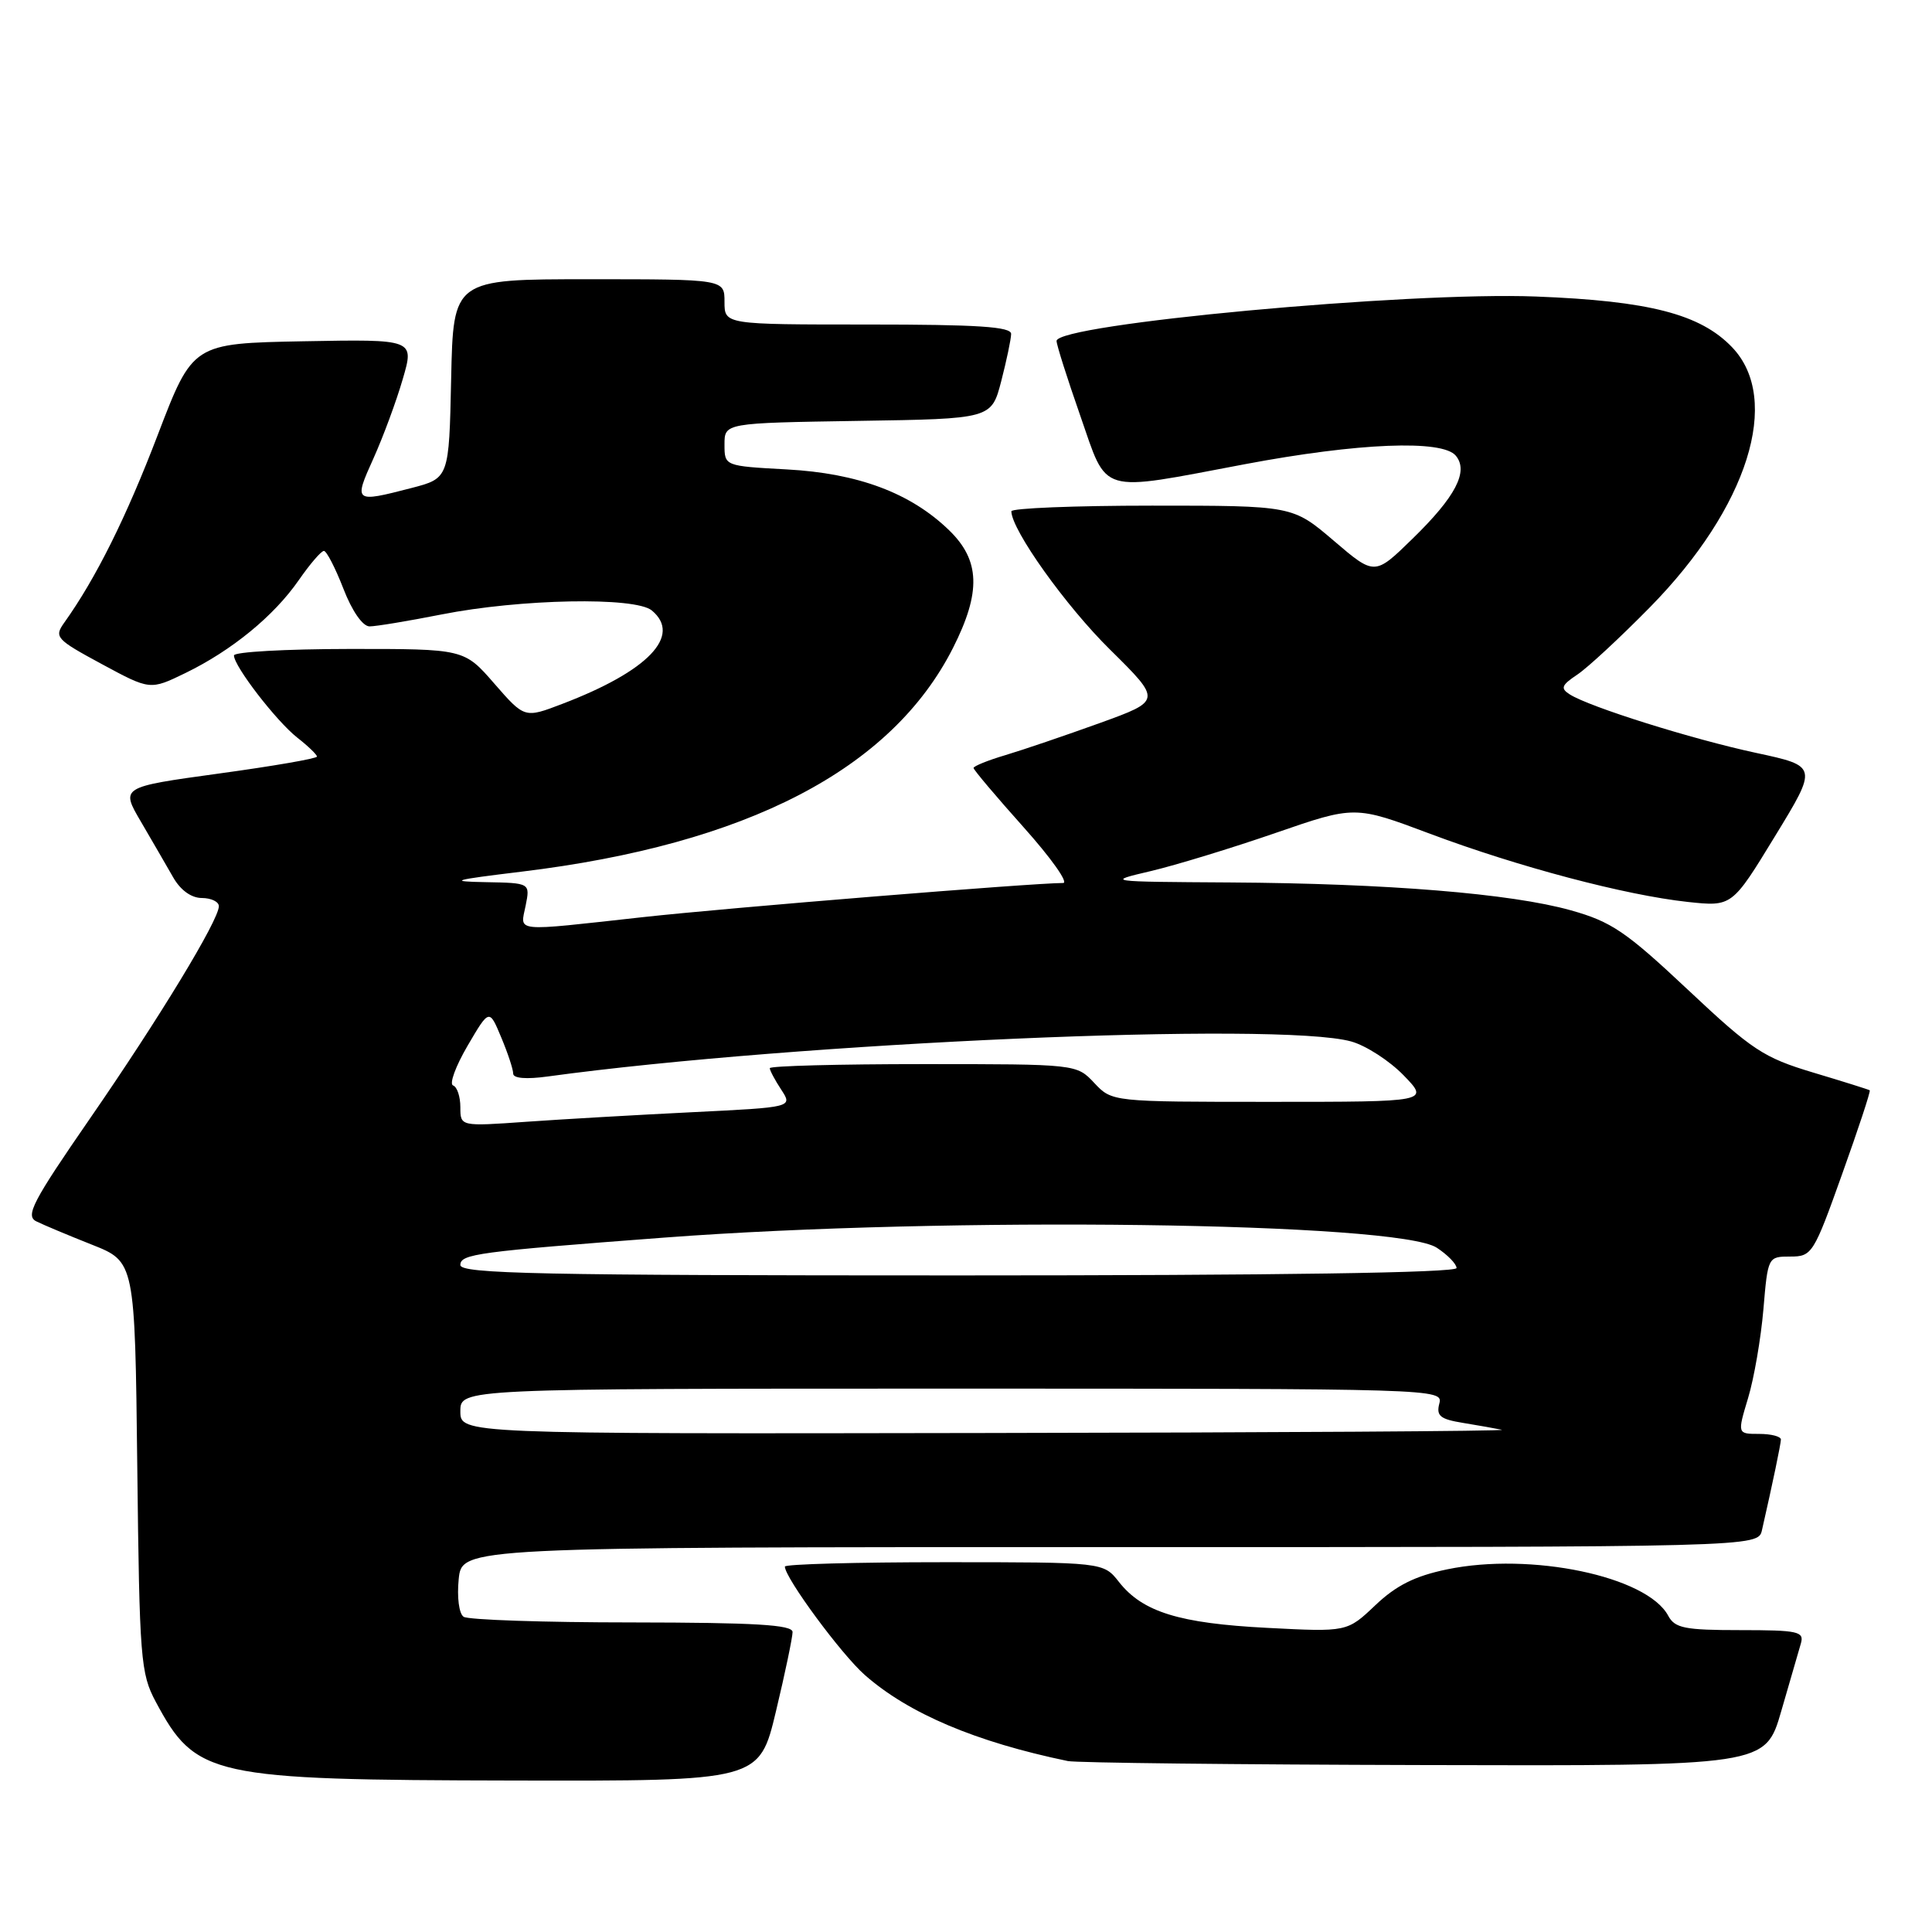 <?xml version="1.0" encoding="UTF-8" standalone="no"?>
<!DOCTYPE svg PUBLIC "-//W3C//DTD SVG 1.1//EN" "http://www.w3.org/Graphics/SVG/1.1/DTD/svg11.dtd" >
<svg xmlns="http://www.w3.org/2000/svg" xmlns:xlink="http://www.w3.org/1999/xlink" version="1.1" viewBox="0 0 256 256">
 <g >
 <path fill="currentColor"
d=" M 102.82 226.75 C 104.04 221.66 105.02 216.94 105.02 216.25 C 105.00 215.29 100.07 215.00 83.75 214.98 C 72.06 214.98 62.02 214.64 61.43 214.23 C 60.82 213.82 60.54 211.64 60.78 209.25 C 61.21 205.00 61.21 205.00 147.09 205.00 C 232.96 205.00 232.96 205.00 233.47 202.75 C 234.92 196.39 235.95 191.42 235.98 190.75 C 235.99 190.34 234.69 190.00 233.10 190.00 C 230.20 190.00 230.20 190.00 231.63 185.25 C 232.42 182.64 233.33 177.35 233.66 173.50 C 234.25 166.53 234.27 166.50 237.22 166.50 C 240.10 166.50 240.32 166.15 244.09 155.58 C 246.24 149.58 247.89 144.58 247.75 144.47 C 247.61 144.37 244.24 143.31 240.26 142.12 C 233.67 140.14 232.18 139.16 223.66 131.15 C 215.45 123.44 213.53 122.13 208.14 120.62 C 200.23 118.40 183.80 117.06 163.00 116.93 C 146.51 116.83 146.50 116.83 152.50 115.42 C 155.80 114.64 163.23 112.37 169.02 110.37 C 179.53 106.74 179.53 106.74 189.52 110.49 C 201.21 114.87 215.35 118.61 223.63 119.51 C 229.50 120.14 229.50 120.14 235.18 110.83 C 240.87 101.52 240.87 101.52 232.68 99.76 C 224.17 97.93 210.60 93.67 208.00 92.01 C 206.74 91.21 206.90 90.79 209.00 89.39 C 210.38 88.47 214.71 84.45 218.64 80.45 C 231.61 67.25 236.13 52.92 229.51 46.01 C 225.30 41.62 218.54 39.87 203.50 39.29 C 186.55 38.63 140.00 42.95 140.00 45.18 C 140.00 45.69 141.41 50.13 143.13 55.05 C 146.83 65.65 145.33 65.21 165.00 61.50 C 179.96 58.68 191.12 58.23 192.90 60.38 C 194.63 62.46 192.88 65.82 187.16 71.39 C 182.15 76.28 182.15 76.28 176.72 71.64 C 171.28 67.00 171.28 67.00 152.64 67.00 C 142.39 67.00 134.00 67.34 134.01 67.75 C 134.04 70.23 141.22 80.30 147.08 86.07 C 153.93 92.84 153.93 92.84 145.72 95.81 C 141.20 97.44 135.59 99.35 133.25 100.05 C 130.91 100.74 129.00 101.52 129.00 101.76 C 129.00 102.00 131.98 105.53 135.62 109.60 C 139.26 113.67 141.63 117.00 140.87 117.00 C 136.79 117.01 96.60 120.27 85.15 121.53 C 67.75 123.45 68.94 123.56 69.65 120.00 C 70.25 117.00 70.25 117.00 64.38 116.89 C 59.30 116.80 59.95 116.61 69.11 115.50 C 99.00 111.88 118.13 101.95 126.28 85.85 C 130.02 78.45 129.88 74.24 125.75 70.25 C 120.66 65.32 113.70 62.71 104.25 62.20 C 96.00 61.75 96.00 61.75 96.00 58.90 C 96.00 56.05 96.00 56.05 113.69 55.77 C 131.37 55.50 131.37 55.50 132.67 50.50 C 133.38 47.75 133.97 44.94 133.98 44.25 C 134.00 43.29 129.54 43.00 115.00 43.00 C 96.00 43.00 96.00 43.00 96.00 40.00 C 96.00 37.00 96.00 37.00 78.03 37.00 C 60.06 37.00 60.06 37.00 59.78 50.19 C 59.50 63.37 59.50 63.37 54.50 64.67 C 46.92 66.63 46.85 66.57 49.48 60.75 C 50.78 57.86 52.53 53.13 53.37 50.22 C 54.91 44.95 54.91 44.95 40.22 45.22 C 25.54 45.50 25.54 45.50 20.89 57.66 C 16.72 68.57 12.69 76.66 8.51 82.51 C 7.15 84.42 7.43 84.72 13.48 87.99 C 19.89 91.45 19.89 91.45 24.55 89.19 C 30.72 86.19 36.30 81.62 39.59 76.87 C 41.07 74.74 42.56 73.00 42.92 73.00 C 43.27 73.00 44.43 75.25 45.50 78.00 C 46.65 80.98 48.06 83.00 48.97 83.00 C 49.81 83.00 54.10 82.29 58.50 81.42 C 68.95 79.35 84.16 79.06 86.37 80.89 C 90.39 84.23 85.88 88.93 74.50 93.27 C 69.51 95.18 69.51 95.18 65.50 90.58 C 61.50 85.98 61.50 85.98 46.25 85.99 C 37.86 86.00 31.00 86.38 31.00 86.85 C 31.00 88.27 36.61 95.55 39.39 97.74 C 40.83 98.86 42.00 100.00 42.00 100.25 C 42.00 100.51 36.15 101.52 28.99 102.50 C 15.98 104.29 15.98 104.29 18.68 108.89 C 20.16 111.43 22.08 114.73 22.94 116.24 C 23.91 117.95 25.35 118.99 26.75 118.99 C 27.99 119.00 29.00 119.48 29.00 120.08 C 29.00 121.91 21.11 134.91 11.90 148.24 C 4.34 159.19 3.34 161.10 4.80 161.83 C 5.74 162.30 9.06 163.69 12.19 164.93 C 17.88 167.19 17.88 167.19 18.19 194.34 C 18.48 219.87 18.63 221.74 20.64 225.50 C 25.96 235.43 27.89 235.85 68.05 235.93 C 100.61 236.00 100.61 236.00 102.82 226.75 Z  M 236.02 226.75 C 237.18 222.76 238.36 218.71 238.63 217.75 C 239.08 216.18 238.25 216.00 230.60 216.00 C 223.24 216.00 221.93 215.74 221.05 214.10 C 218.26 208.87 202.85 205.64 191.74 207.95 C 187.49 208.83 185.01 210.07 182.24 212.70 C 178.50 216.25 178.50 216.25 167.90 215.70 C 156.26 215.10 151.40 213.60 148.27 209.62 C 146.21 207.00 146.21 207.00 125.11 207.00 C 113.50 207.00 104.00 207.26 104.00 207.58 C 104.00 209.06 111.50 219.24 114.61 221.96 C 120.40 227.05 129.29 230.82 141.50 233.35 C 142.60 233.58 163.84 233.82 188.71 233.88 C 233.92 234.00 233.92 234.00 236.02 226.75 Z  M 61.00 187.00 C 61.00 184.00 61.00 184.00 126.12 184.00 C 190.45 184.00 191.23 184.02 190.72 185.97 C 190.29 187.61 190.83 188.05 193.85 188.54 C 195.86 188.87 198.18 189.28 199.00 189.45 C 199.82 189.63 169.11 189.82 130.75 189.88 C 61.00 190.00 61.00 190.00 61.00 187.00 Z  M 61.00 167.62 C 61.00 166.16 63.26 165.86 88.00 163.99 C 125.49 161.16 185.21 161.94 190.38 165.33 C 191.82 166.27 193.00 167.49 193.00 168.02 C 193.00 168.65 169.30 169.00 127.00 169.00 C 71.49 169.00 61.00 168.78 61.00 167.62 Z  M 61.00 146.71 C 61.00 145.31 60.57 144.02 60.04 143.83 C 59.50 143.65 60.37 141.29 61.95 138.58 C 64.83 133.66 64.83 133.66 66.41 137.45 C 67.29 139.54 68.00 141.70 68.00 142.26 C 68.00 142.89 69.74 143.03 72.57 142.64 C 105.51 138.13 169.48 135.34 179.04 138.00 C 180.99 138.54 184.12 140.56 185.99 142.49 C 189.39 146.00 189.39 146.00 168.37 146.00 C 147.35 146.00 147.35 146.00 145.00 143.50 C 142.65 141.00 142.65 141.00 122.33 141.00 C 111.15 141.00 102.00 141.24 102.00 141.54 C 102.00 141.83 102.68 143.12 103.52 144.39 C 105.04 146.72 105.04 146.72 91.77 147.37 C 84.47 147.73 74.56 148.30 69.75 148.64 C 61.00 149.26 61.00 149.26 61.00 146.71 Z "/>
</g>
</svg>